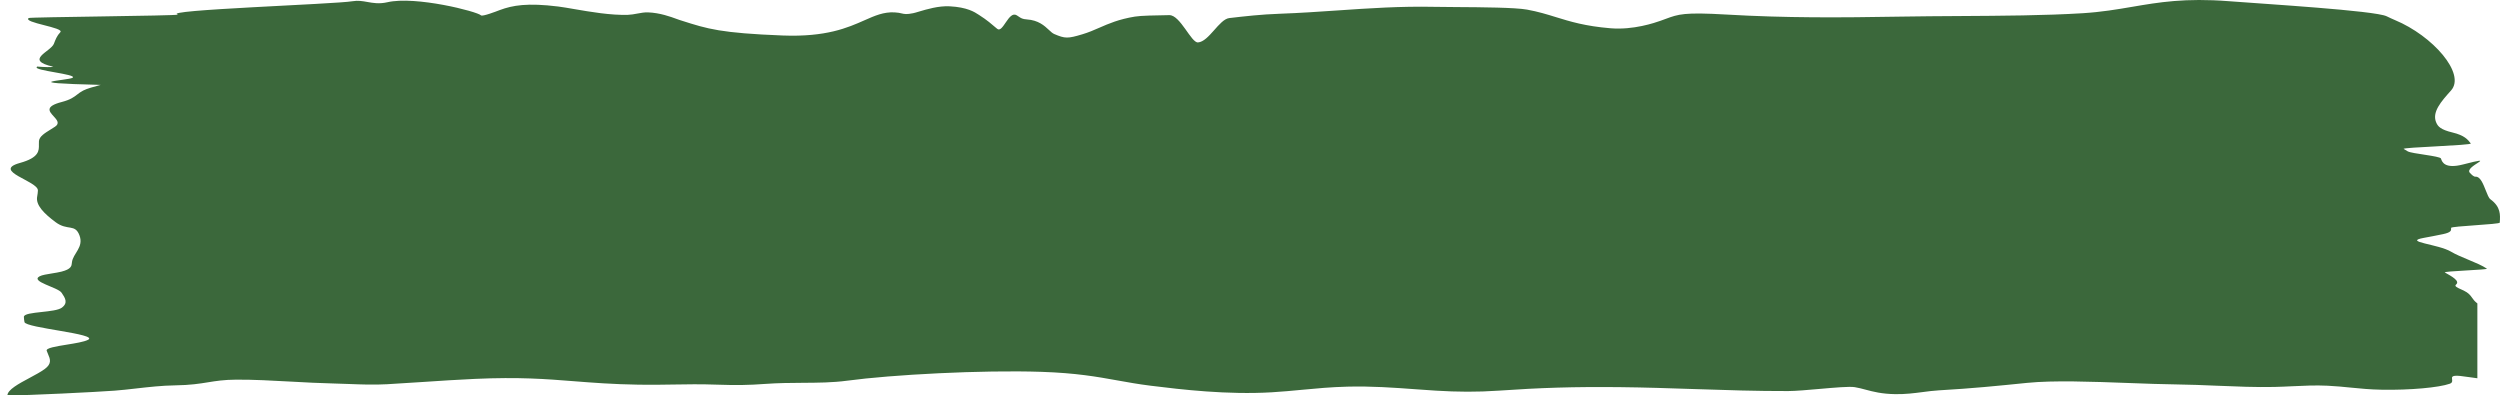 <svg width="354" height="56" viewBox="0 0 354 56" fill="none" xmlns="http://www.w3.org/2000/svg">
<g clip-path="url(#clip0_102_2)">
<path d="M350.65 42.845C350.699 42.885 350.747 42.924 350.795 42.963V53.563C350.464 53.522 350.116 53.471 349.768 53.42C349.285 53.35 348.803 53.279 348.365 53.235C347.125 53.111 347.167 53.393 347.215 53.718C347.248 53.947 347.285 54.198 346.875 54.341C345.345 54.877 341.297 55.254 337.288 55.185C335.588 55.156 334.226 55.02 332.858 54.883C331.822 54.78 330.783 54.676 329.589 54.618C327.885 54.534 326.23 54.614 324.58 54.693C323.733 54.733 322.888 54.774 322.039 54.792C319.443 54.849 316.653 54.732 313.884 54.617C311.965 54.537 310.056 54.457 308.229 54.436C306.166 54.411 303.824 54.324 301.414 54.234C296.248 54.042 290.764 53.838 287.019 54.217C282.739 54.651 279.38 54.992 274.551 55.272C273.771 55.318 273.017 55.416 272.245 55.517C271.053 55.672 269.821 55.832 268.391 55.811C266.439 55.782 265.246 55.463 264.175 55.178C263.655 55.039 263.164 54.908 262.629 54.821C261.874 54.699 259.763 54.885 257.625 55.074C255.95 55.222 254.259 55.371 253.191 55.374C248.815 55.388 244.361 55.24 239.91 55.092C236.407 54.975 232.906 54.859 229.447 54.821C222.802 54.75 218.097 54.908 212.211 55.316C209.185 55.526 206.361 55.503 203.319 55.316C202.363 55.258 201.396 55.187 200.414 55.115C197.371 54.892 194.192 54.66 190.801 54.749C188.414 54.811 186.387 55.003 184.365 55.195C182.971 55.328 181.579 55.46 180.072 55.549C173.818 55.919 167.335 55.167 162.935 54.618C161.184 54.399 159.698 54.132 158.211 53.864C155.303 53.341 152.39 52.818 147.486 52.653C139.001 52.369 126.253 53.057 119.967 53.905C117.91 54.182 115.823 54.194 113.638 54.207C111.943 54.218 110.188 54.228 108.344 54.363C106.046 54.531 104.239 54.564 101.687 54.472C99.223 54.383 97.253 54.416 95.27 54.45C93.751 54.475 92.224 54.501 90.461 54.472C86.721 54.41 83.926 54.19 81.245 53.979C77.247 53.664 73.504 53.369 67.264 53.65C64.743 53.764 62.382 53.921 60.019 54.079C58.299 54.194 56.579 54.309 54.796 54.407C52.922 54.51 51.204 54.443 49.424 54.374C48.665 54.345 47.895 54.315 47.096 54.297C45.245 54.257 43.268 54.149 41.277 54.039C38.594 53.892 35.888 53.743 33.436 53.759C31.702 53.77 30.604 53.947 29.451 54.133C28.232 54.33 26.952 54.536 24.793 54.567C22.938 54.593 21.064 54.805 19.265 55.009C18.229 55.127 17.218 55.241 16.249 55.316C13.822 55.503 3.78 56 1.049 56C1.049 55.194 2.656 54.332 4.213 53.498C4.997 53.077 5.768 52.664 6.315 52.267C7.387 51.49 7.108 50.843 6.793 50.115C6.731 49.97 6.668 49.822 6.613 49.67C6.474 49.283 7.924 49.049 9.452 48.803C10.662 48.608 11.92 48.406 12.474 48.113C14.042 47.285 3.612 46.447 3.467 45.606C3.424 45.36 3.382 45.114 3.382 44.868C3.382 44.453 4.599 44.32 5.896 44.179C7.053 44.053 8.273 43.92 8.747 43.573C9.695 42.879 9.206 42.163 8.719 41.449C8.181 40.661 4.216 39.874 5.617 39.12C5.946 38.943 6.65 38.83 7.368 38.714C7.838 38.638 8.315 38.562 8.696 38.465C10.094 38.113 10.138 37.642 10.176 37.24C10.18 37.207 10.183 37.173 10.186 37.141C10.337 35.867 11.894 35.027 11.254 33.329C10.613 31.631 9.576 32.739 7.852 31.444C6.24 30.234 5.009 29.035 5.269 27.799C5.324 27.537 5.346 27.268 5.368 26.995C5.478 25.649 -1.26 24.202 2.833 23.07C5.549 22.318 5.527 21.332 5.507 20.458C5.504 20.291 5.5 20.127 5.516 19.97C5.581 19.32 6.308 18.869 7.155 18.343C7.366 18.212 7.584 18.077 7.801 17.933C8.509 17.462 8.052 16.963 7.592 16.462C6.958 15.769 6.319 15.072 8.745 14.441C9.984 14.118 10.457 13.752 10.928 13.388C11.175 13.198 11.42 13.008 11.775 12.825C12.344 12.531 13.295 12.278 14.258 12.021C1.703 11.713 9.734 11.4 10.283 11.006C10.984 10.504 4.671 9.997 5.215 9.49C5.238 9.468 5.247 9.447 5.244 9.425C6.371 9.514 7.307 9.536 7.55 9.449C3.328 8.506 7.205 7.322 7.634 6.191C7.849 5.621 8.06 5.065 8.542 4.56C9.178 3.895 3.15 3.211 4.07 2.552C4.269 2.409 25.023 2.245 25.22 2.069C22.528 1.415 47.438 0.602 49.927 0.173C50.688 0.042 51.341 0.158 52.023 0.28C52.844 0.427 53.706 0.58 54.845 0.318C58.852 -0.604 67.579 1.63 68.108 2.174C68.305 2.375 70.305 1.604 70.721 1.443L70.791 1.417C72.578 0.755 74.664 0.378 79.037 0.922C79.65 0.998 80.431 1.133 81.313 1.286C83.575 1.676 86.494 2.18 88.921 2.101C89.36 2.087 89.799 2.005 90.235 1.924C90.749 1.828 91.258 1.733 91.753 1.752C93.442 1.813 94.978 2.377 95.803 2.679C95.976 2.743 96.118 2.795 96.224 2.828L96.607 2.95C100.183 4.091 102.042 4.684 110.827 5.026C117.002 5.266 120.053 3.916 122.405 2.875C123.902 2.213 125.116 1.676 126.673 1.752C127.149 1.775 127.428 1.84 127.668 1.897C128.07 1.991 128.367 2.06 129.306 1.868C129.508 1.827 129.797 1.74 130.148 1.635C131.23 1.312 132.905 0.811 134.472 0.893C136.961 1.023 138.004 1.707 138.559 2.071C138.607 2.103 138.652 2.133 138.694 2.159C139.698 2.793 140.447 3.434 141.196 4.075C142.008 4.77 142.821 1.472 143.959 2.16C144.075 2.23 144.171 2.295 144.259 2.355C144.569 2.566 144.781 2.71 145.4 2.75C147.043 2.855 147.894 3.649 148.525 4.237C148.801 4.495 149.035 4.713 149.275 4.816C150.825 5.48 151.195 5.472 153.248 4.86C154.149 4.591 154.905 4.261 155.683 3.92C157.012 3.34 158.406 2.73 160.699 2.35C161.55 2.208 163.571 2.175 165.571 2.142C167.128 2.116 168.671 6.084 169.641 6.008C171.197 5.886 172.631 2.725 174.069 2.558C176.301 2.3 178.543 2.04 181.264 1.944C184.059 1.844 186.738 1.66 189.404 1.478C193.86 1.172 198.276 0.869 203.12 0.969C203.935 0.985 205.032 0.993 206.253 1.001C209.863 1.025 214.557 1.057 216.234 1.362C217.796 1.646 219.04 2.03 220.312 2.423C222.348 3.052 224.456 3.704 228.057 4.003C231.296 4.272 234.324 3.223 235.11 2.948C235.386 2.851 235.634 2.76 235.864 2.674C237.67 2.007 238.467 1.713 244.449 2.06C252.906 2.551 260.359 2.505 269.285 2.351C271.882 2.306 274.624 2.29 277.403 2.273C283.421 2.237 289.618 2.2 294.917 1.871C297.578 1.706 299.755 1.334 301.917 0.966C305.689 0.323 309.413 -0.312 315.581 0.168C320.609 0.56 336.269 1.496 337.95 2.305C338.346 2.495 338.726 2.678 339.129 2.846C344.472 5.066 349.194 10.442 347.066 12.814C345.677 14.362 344.292 15.907 344.992 17.402C345.22 17.89 345.56 18.351 347.277 18.762C348.976 19.17 349.435 19.758 349.864 20.309C350.082 20.589 340.008 20.859 340.37 21.091C340.552 21.207 340.746 21.32 340.937 21.432C341.51 21.766 345.489 22.088 345.636 22.444C345.645 22.465 345.654 22.492 345.665 22.523C345.802 22.914 346.167 23.959 348.766 23.288C354.098 21.912 348.84 23.556 349.737 24.477C350.052 24.801 350.28 25.036 350.552 25.02C351.203 24.982 351.619 26.037 351.981 26.955C352.207 27.528 352.411 28.047 352.639 28.214C354.122 29.3 354.043 30.418 353.965 31.526C353.948 31.773 347.074 32.02 347.074 32.266C347.074 32.293 347.075 32.319 347.076 32.346C347.086 32.63 347.096 32.907 345.931 33.154C344.958 33.361 344.037 33.53 343.212 33.682C340.16 34.243 345.282 34.562 347.075 35.642C347.707 36.023 348.595 36.392 349.483 36.761C350.498 37.183 351.512 37.605 352.142 38.043C352.38 38.209 345.852 38.392 346.197 38.585C347.215 39.153 348.375 39.802 347.769 40.299C347.488 40.529 347.996 40.754 348.514 40.984C348.633 41.037 348.752 41.09 348.862 41.143C349.563 41.481 349.813 41.832 350.063 42.183C350.221 42.404 350.379 42.626 350.65 42.845Z" fill="#3B683B"/>
</g>
<defs>
<clipPath id="clip0_102_2">
<rect width="354" height="56" fill="white"/>
</clipPath>
</defs>
</svg>
